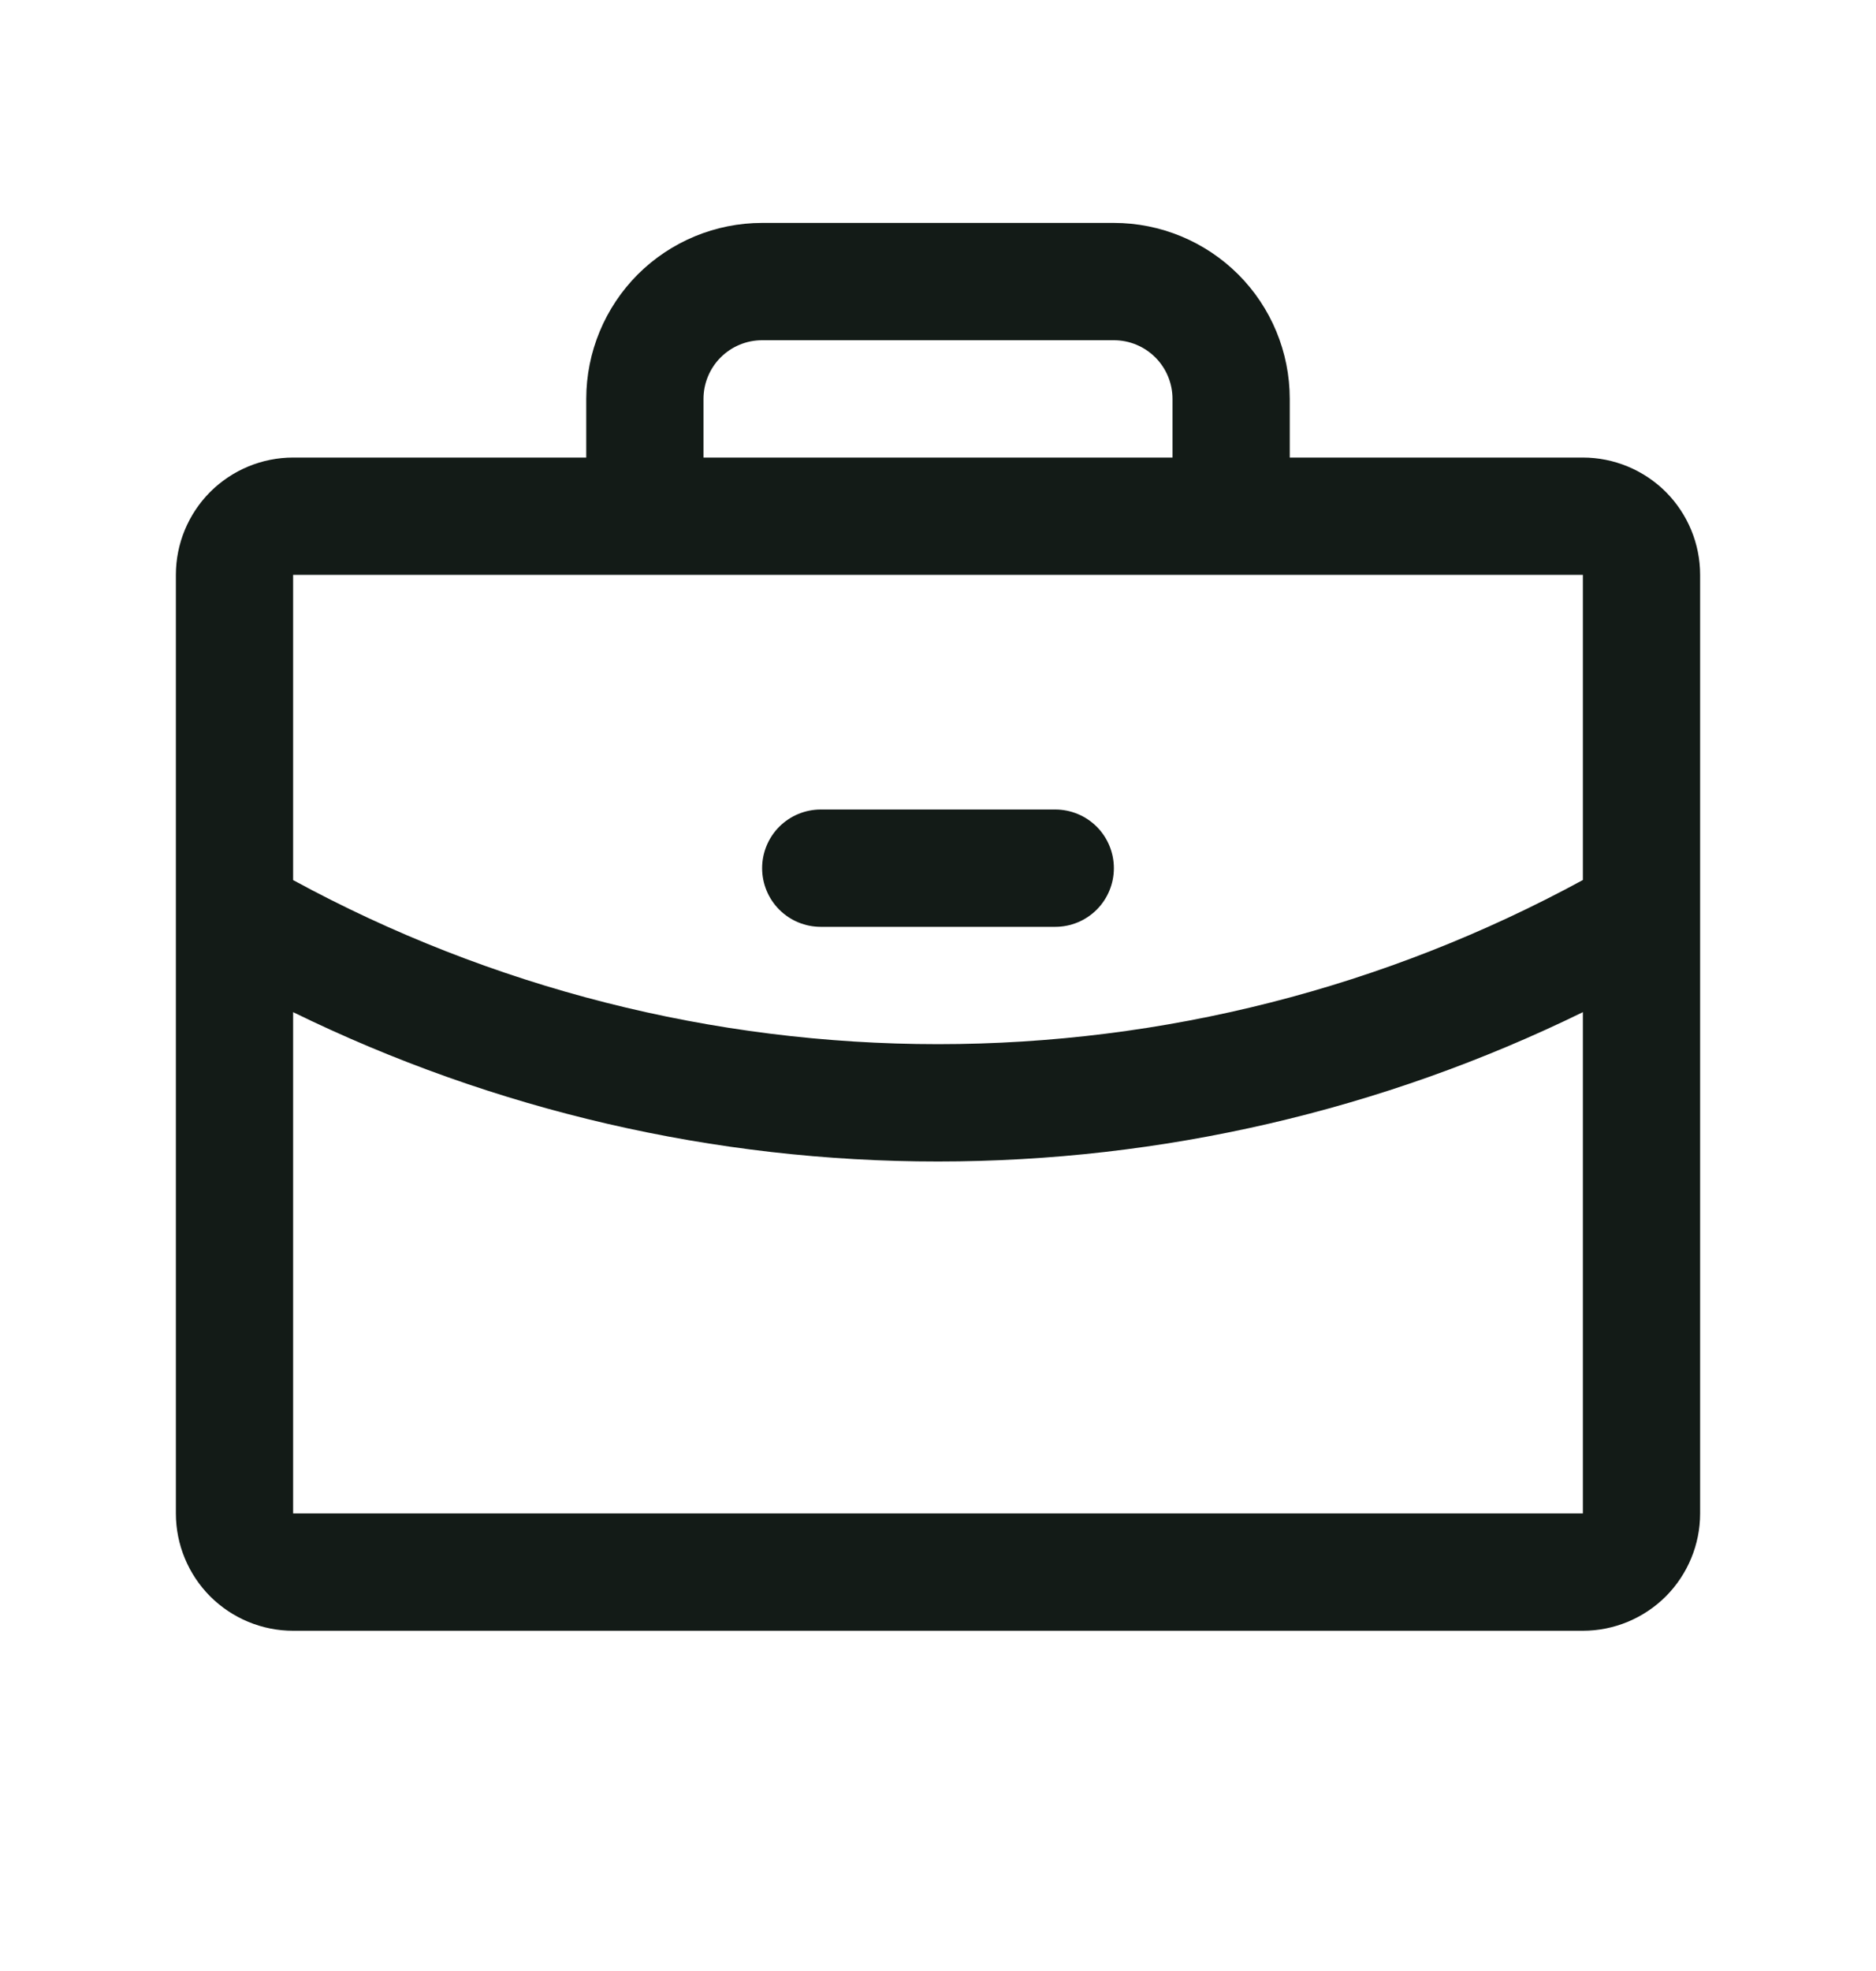 <svg width="20" height="21" viewBox="0 0 20 21" fill="none" xmlns="http://www.w3.org/2000/svg">
<path d="M16.875 4.875H13.75V4.25C13.75 3.753 13.553 3.276 13.201 2.924C12.849 2.573 12.372 2.375 11.875 2.375H8.125C7.628 2.375 7.151 2.573 6.799 2.924C6.448 3.276 6.25 3.753 6.25 4.25V4.875H3.125C2.793 4.875 2.476 5.007 2.241 5.241C2.007 5.476 1.875 5.793 1.875 6.125V16.125C1.875 16.456 2.007 16.774 2.241 17.009C2.476 17.243 2.793 17.375 3.125 17.375H16.875C17.206 17.375 17.524 17.243 17.759 17.009C17.993 16.774 18.125 16.456 18.125 16.125V6.125C18.125 5.793 17.993 5.476 17.759 5.241C17.524 5.007 17.206 4.875 16.875 4.875ZM7.5 4.25C7.5 4.084 7.566 3.925 7.683 3.808C7.8 3.691 7.959 3.625 8.125 3.625H11.875C12.041 3.625 12.2 3.691 12.317 3.808C12.434 3.925 12.5 4.084 12.5 4.25V4.875H7.5V4.25ZM16.875 6.125V9.376C14.765 10.524 12.402 11.125 10 11.125C7.598 11.125 5.235 10.524 3.125 9.377V6.125H16.875ZM16.875 16.125H3.125V10.784C5.266 11.831 7.617 12.376 10 12.375C12.383 12.375 14.734 11.831 16.875 10.784V16.125ZM8.125 9.25C8.125 9.084 8.191 8.925 8.308 8.808C8.425 8.691 8.584 8.625 8.75 8.625H11.25C11.416 8.625 11.575 8.691 11.692 8.808C11.809 8.925 11.875 9.084 11.875 9.25C11.875 9.416 11.809 9.575 11.692 9.692C11.575 9.809 11.416 9.875 11.25 9.875H8.75C8.584 9.875 8.425 9.809 8.308 9.692C8.191 9.575 8.125 9.416 8.125 9.25Z" fill="#131B17"/>
</svg>
